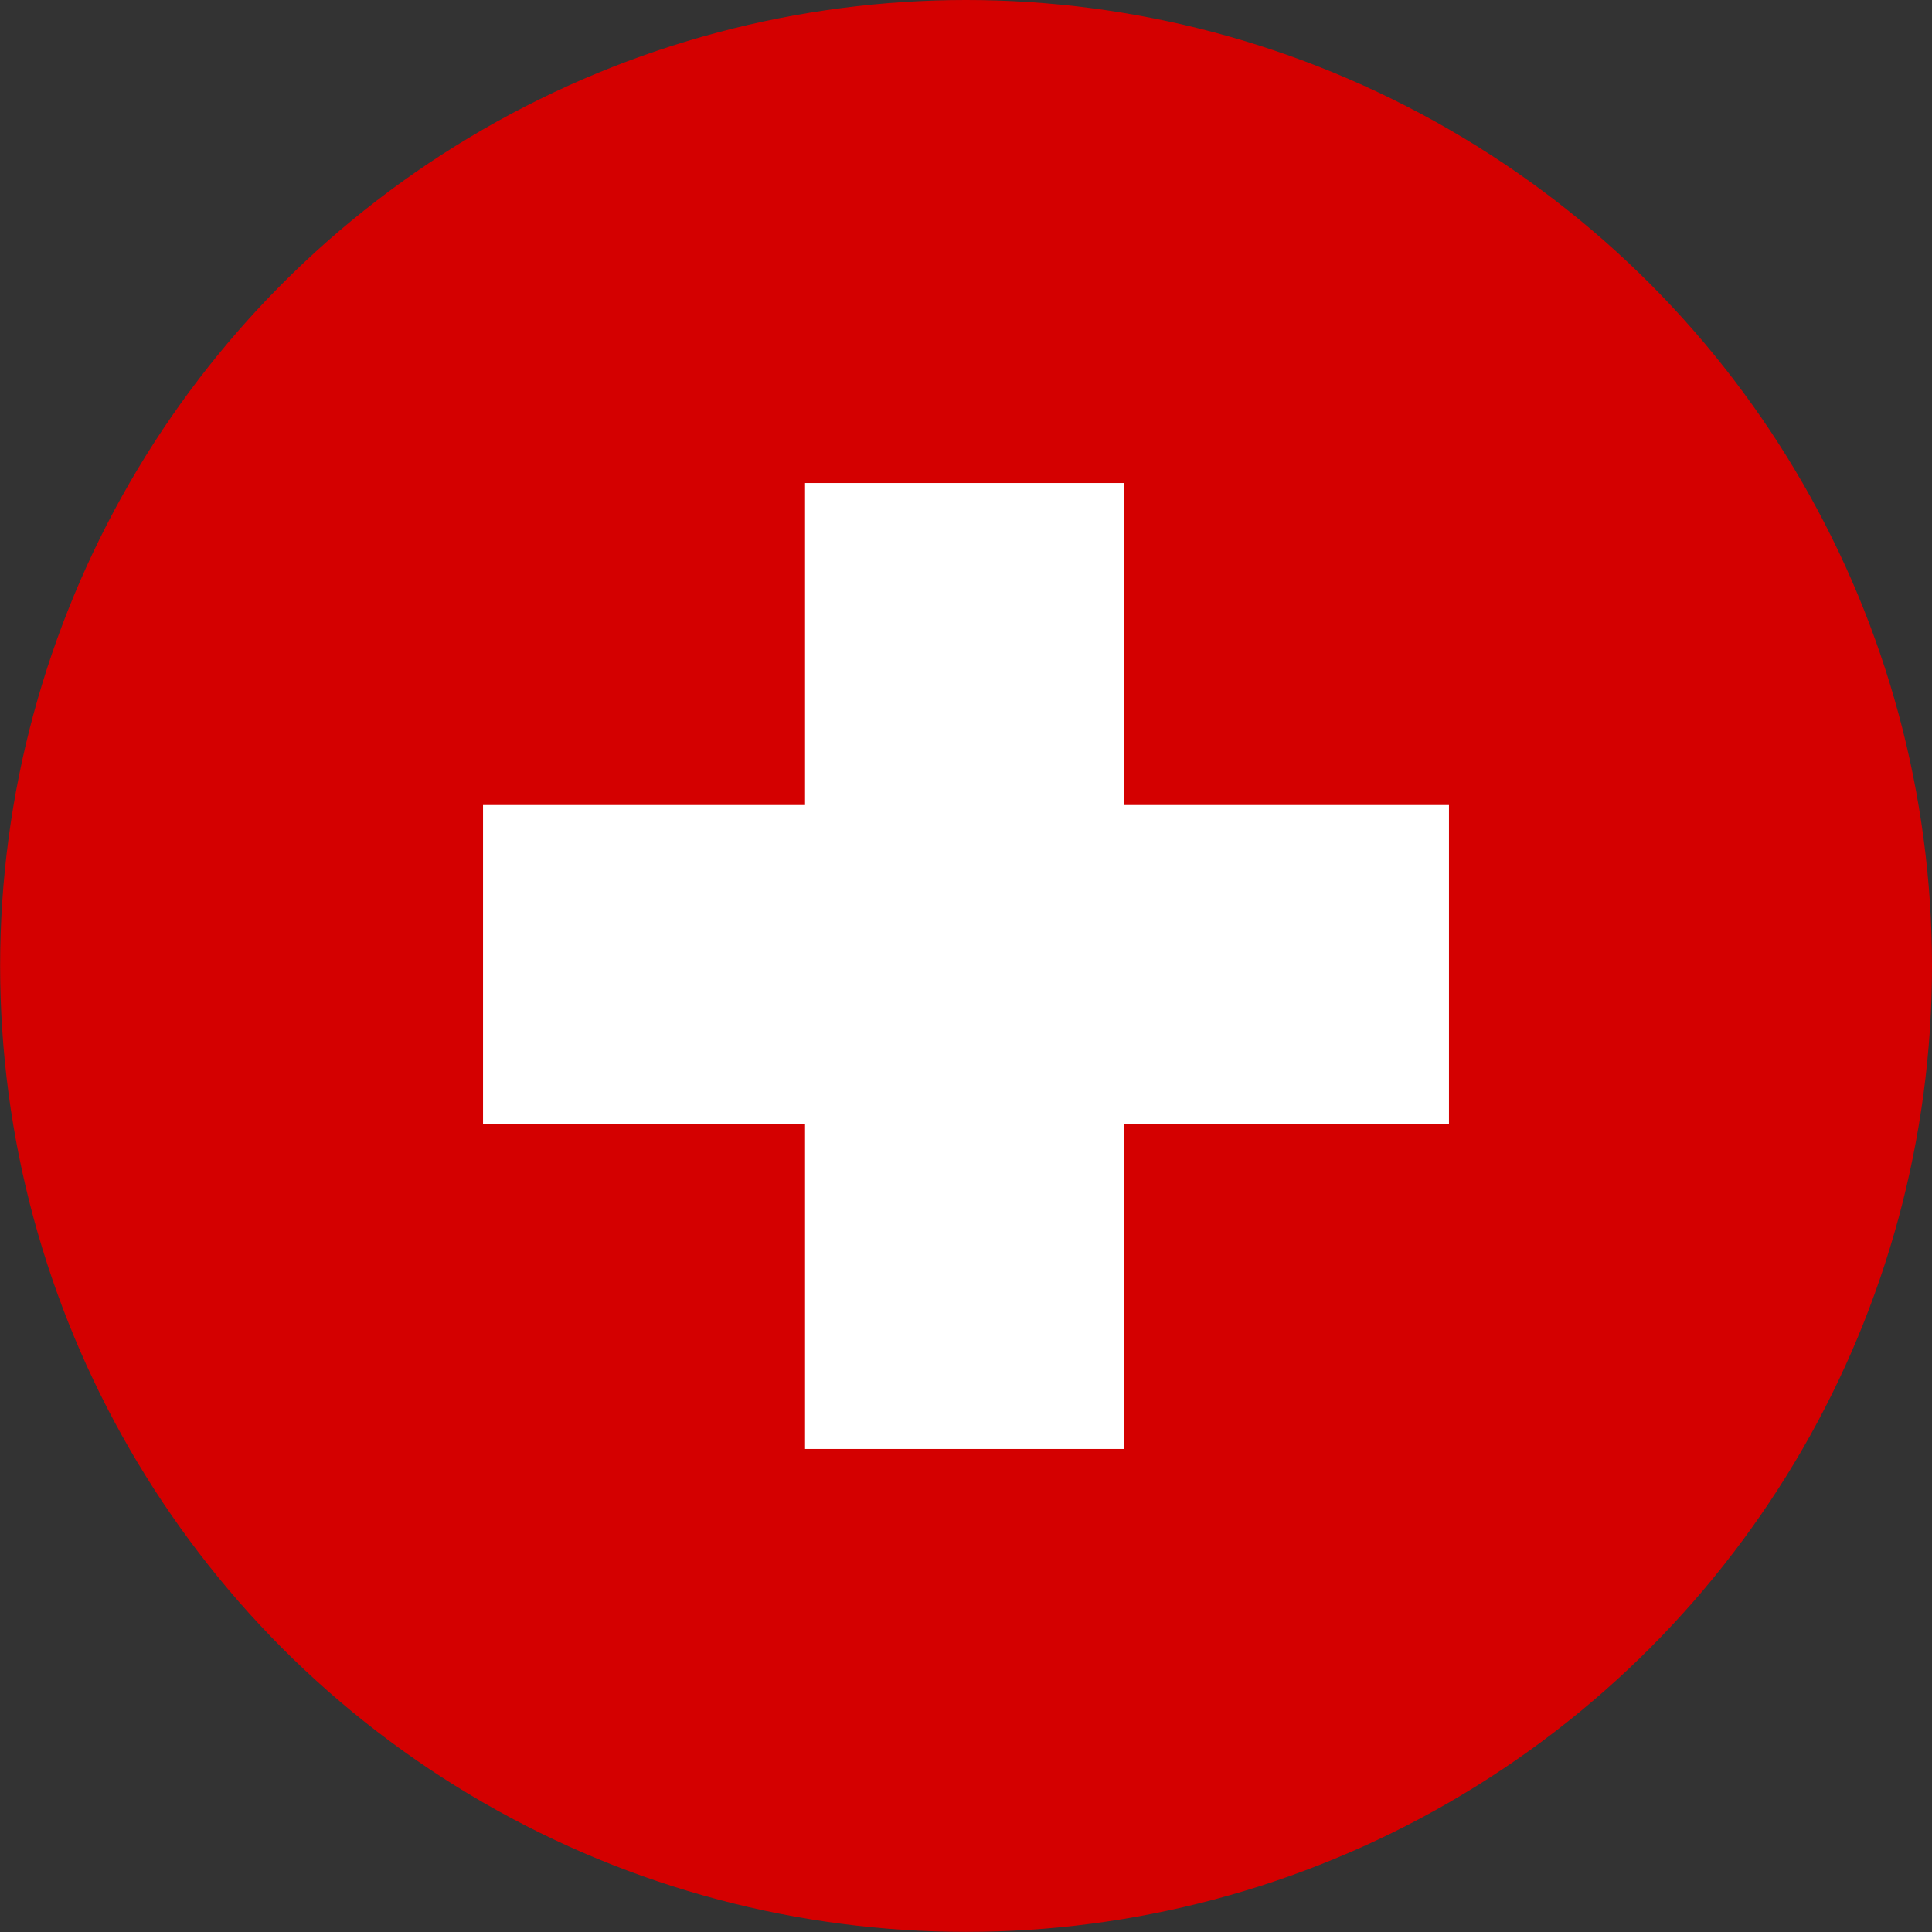 <?xml version="1.0" encoding="UTF-8" standalone="no"?>
<!-- Created with Inkscape (http://www.inkscape.org/) -->

<svg
   width="60"
   height="60"
   viewBox="0 0 15.875 15.875"
   version="1.1"
   id="svg133263"
   inkscape:version="1.1 (1:1.1+202106031931+af4d65493e)"
   sodipodi:docname="light_piece.svg"
   xmlns:inkscape="http://www.inkscape.org/namespaces/inkscape"
   xmlns:sodipodi="http://sodipodi.sourceforge.net/DTD/sodipodi-0.dtd"
   xmlns="http://www.w3.org/2000/svg"
   xmlns:svg="http://www.w3.org/2000/svg">
  <rect x="0" y="0" width="15.875" height="15.875" fill="#333333" stroke="none"/>
  <sodipodi:namedview
     id="namedview133265"
     pagecolor="#ffffff"
     bordercolor="#666666"
     borderopacity="1.0"
     inkscape:pageshadow="2"
     inkscape:pageopacity="0.0"
     inkscape:pagecheckerboard="0"
     inkscape:document-units="mm"
     showgrid="false"
     units="px"
     inkscape:zoom="7.2466938"
     inkscape:cx="49.194848"
     inkscape:cy="33.256545"
     inkscape:window-width="1920"
     inkscape:window-height="1015"
     inkscape:window-x="1920"
     inkscape:window-y="0"
     inkscape:window-maximized="1"
     inkscape:current-layer="layer1" />
  <defs
     id="defs133260" />
  <g
     inkscape:label="Layer 1"
     inkscape:groupmode="layer"
     id="layer1">
    <g
       id="g133108"
       transform="translate(-14.552,-15.875)">
      <g
         id="g132581-3"
         transform="translate(6.615,7.937)"
         style="fill:#d40000">
        <circle
           style="fill:#d40000;fill-opacity:1;stroke-width:0.265"
           id="path131660-0"
           cx="15.875"
           cy="15.875"
           r="7.937" />
      </g>
      <g
         id="g133101">
        <rect
           style="fill:#ffffff;fill-opacity:1;stroke-width:0.265"
           id="rect132970"
           width="2.619"
           height="7.937"
           x="21.167"
           y="19.844"
           ry="0" />
        <rect
           style="fill:#ffffff;fill-opacity:1;stroke-width:0.265"
           id="rect132970-2"
           width="2.619"
           height="7.937"
           x="-25.109"
           y="18.521"
           ry="0"
           transform="rotate(-90)" />
      </g>
    </g>
  </g>
</svg>
